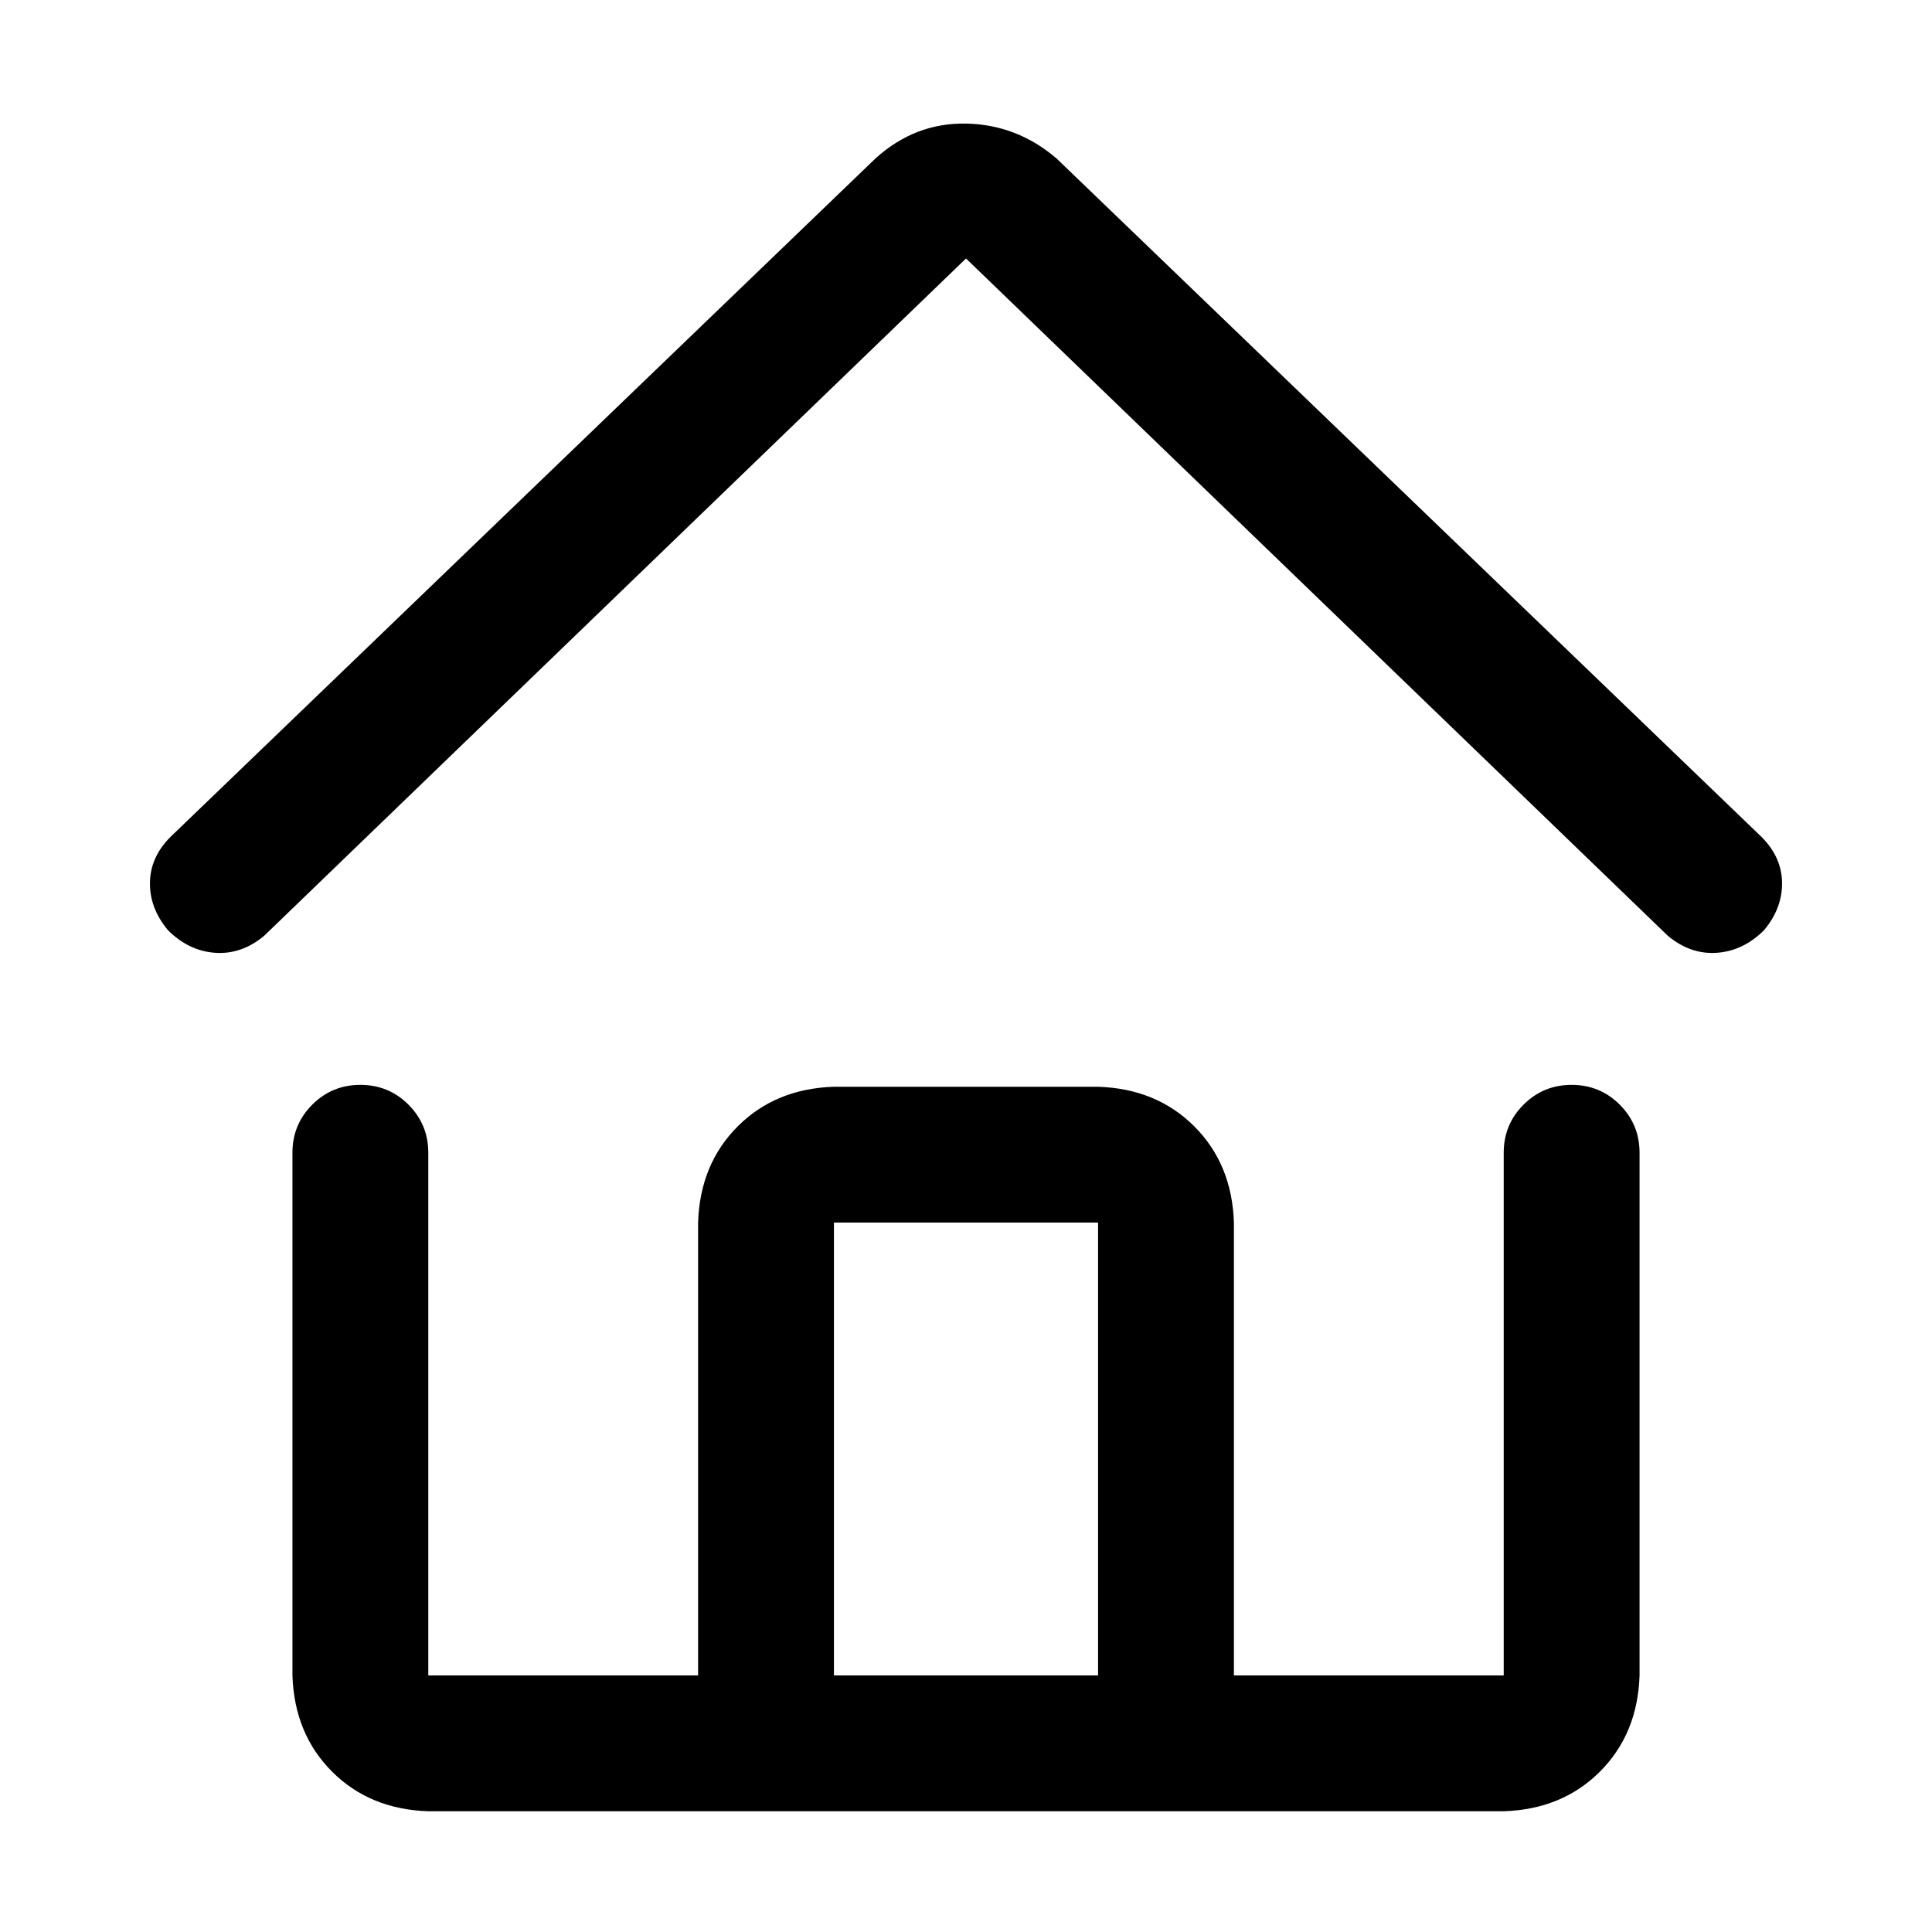 <?xml version="1.0" standalone="no"?><!DOCTYPE svg PUBLIC "-//W3C//DTD SVG 1.1//EN" "http://www.w3.org/Graphics/SVG/1.1/DTD/svg11.dtd"><svg t="1550631039676" class="icon" style="" viewBox="0 0 1024 1024" version="1.1" xmlns="http://www.w3.org/2000/svg" p-id="10629" xmlns:xlink="http://www.w3.org/1999/xlink" width="64" height="64"><defs><style type="text/css"></style></defs><path d="M932 442L560 84q-21-18-48-18.5T464 84L92 442q-12 11-12.5 25t9.5 26q11 11 25 12t26-9l372-359 372 359q12 10 26 9t25-12q10-12 9.5-26T932 442m-99 133q-15 0-25.5 10.5T797 611v277H654V648q-1-31-21-51t-51-21H442q-31 1-51 21t-21 51v240H227V611q0-15-10.5-25.5T191 575q-15 0-25.5 10.5T155 611v277q1 31 21 51t51 21h570q31-1 51-21t21-51V611q0-15-10.5-25.5T833 575m-391 73h140v240H442V648z" p-id="10630"></path></svg>